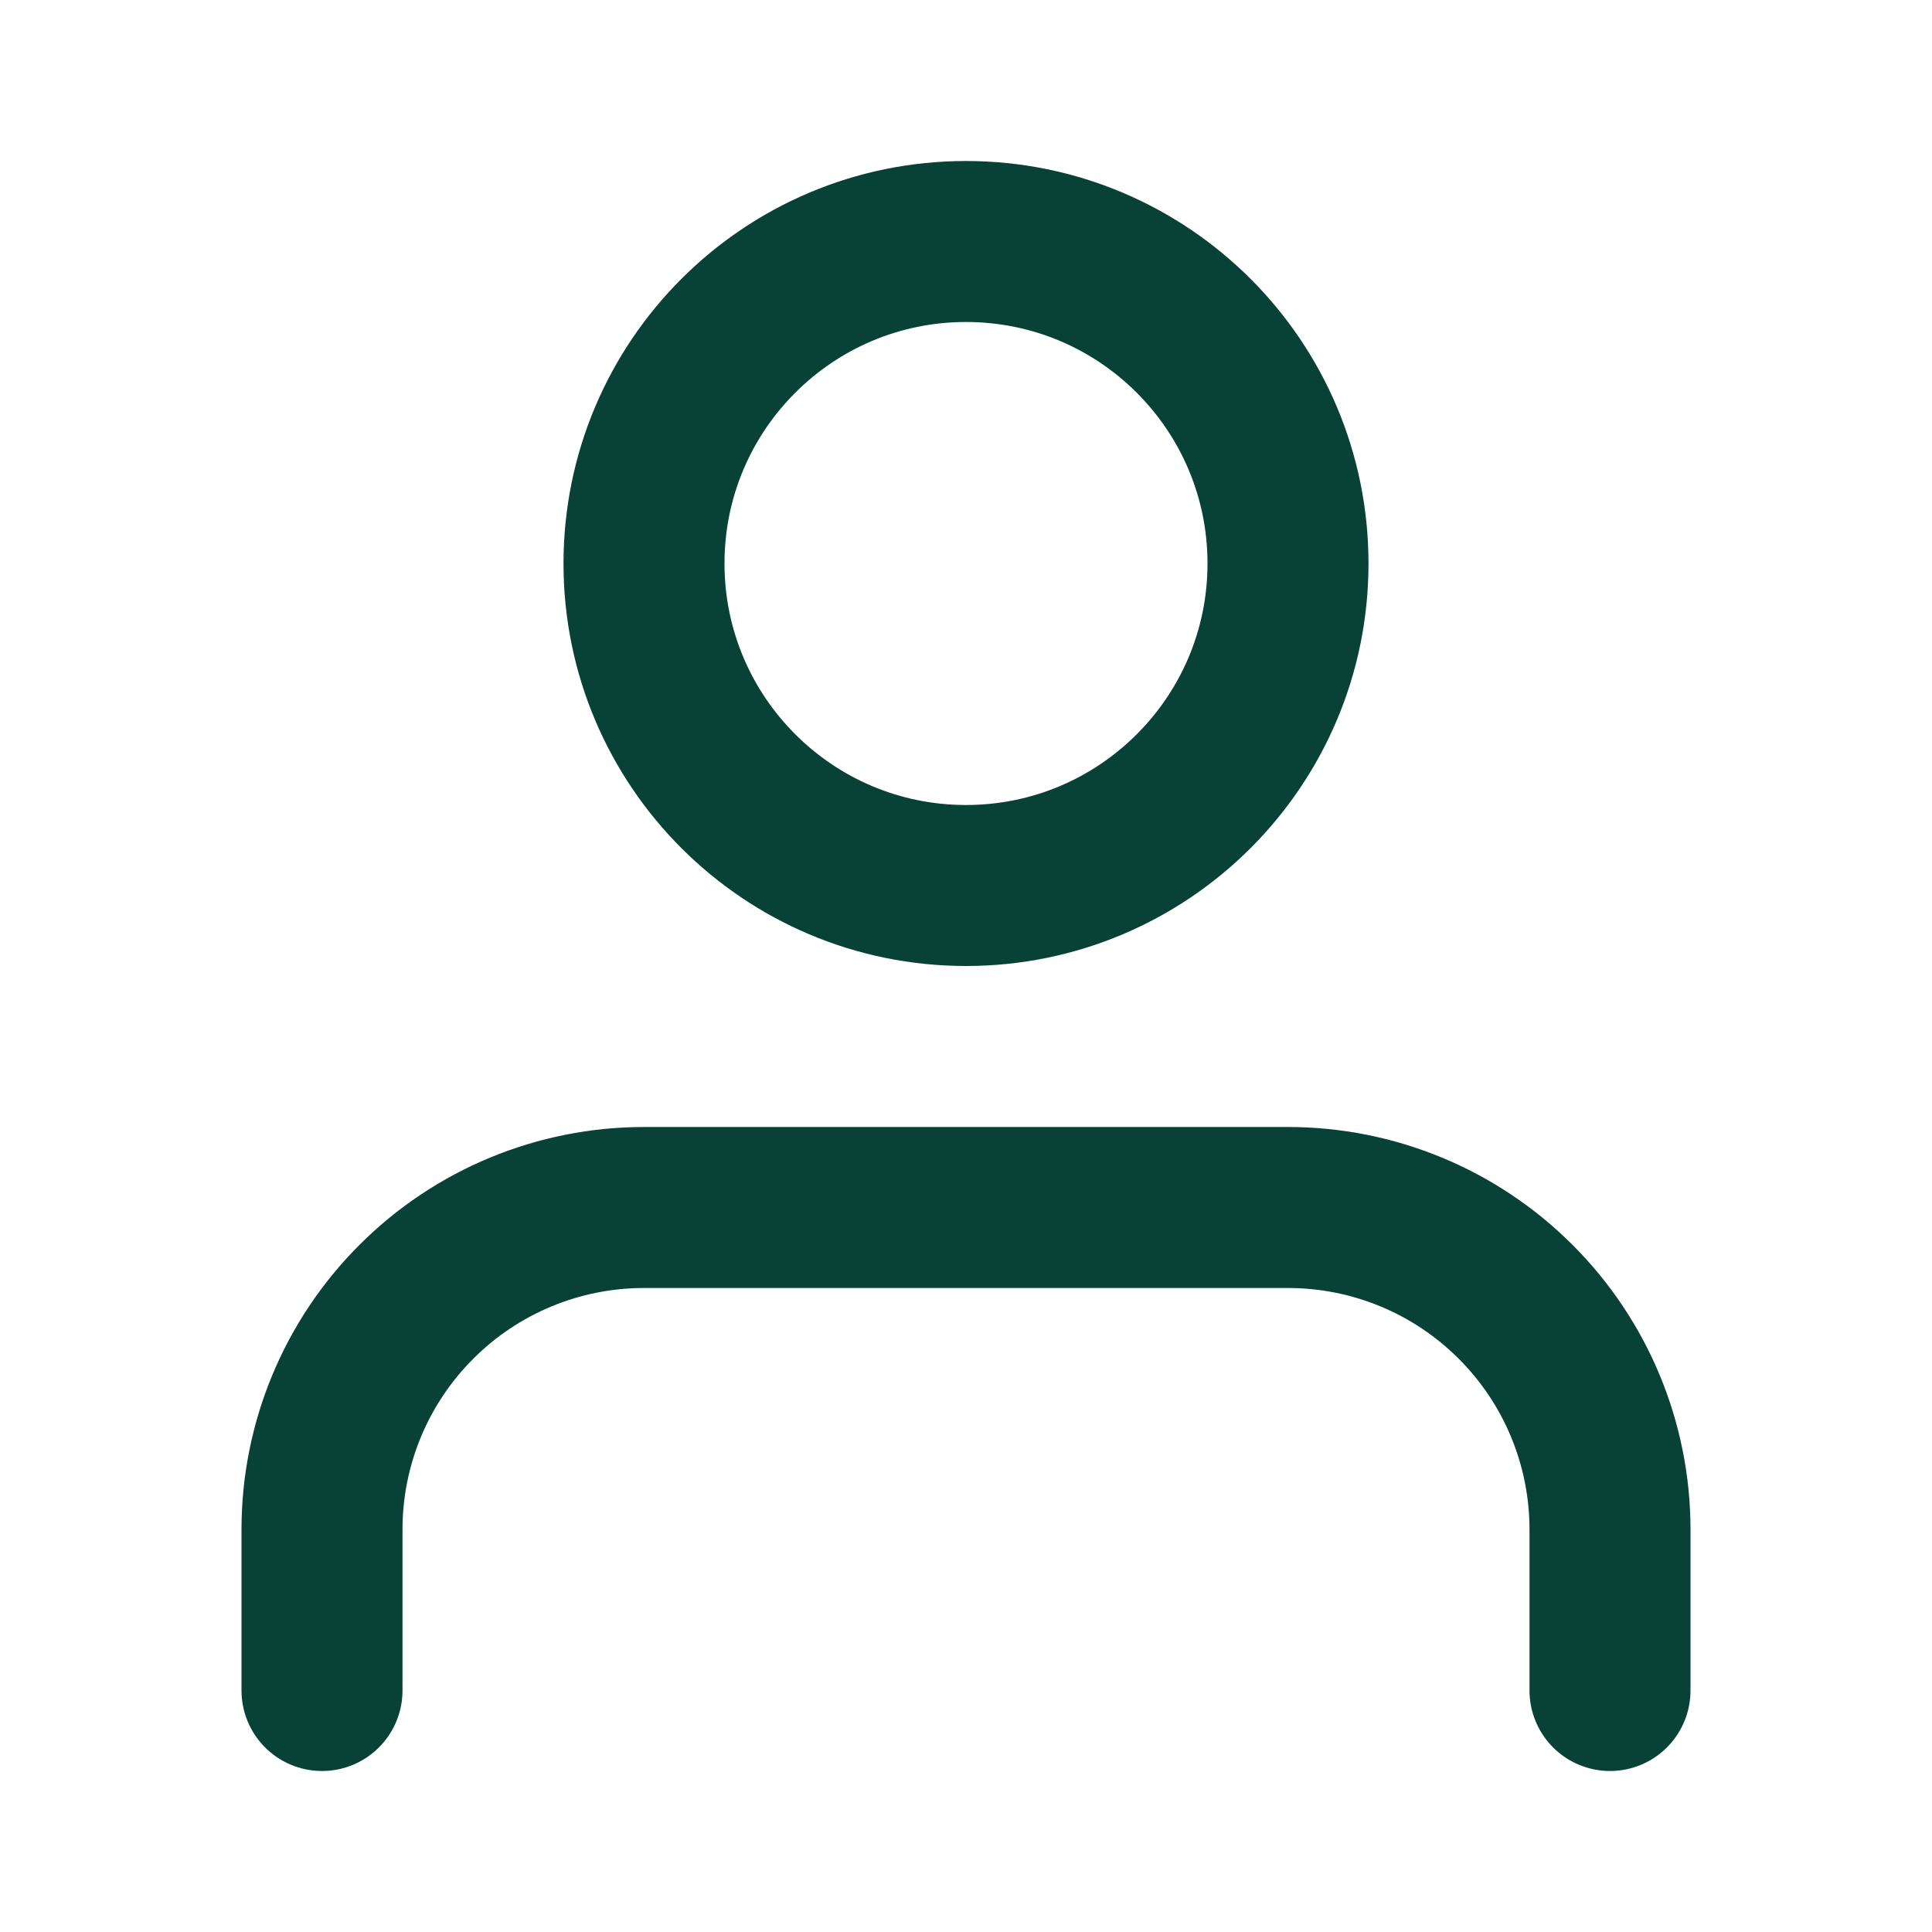 <svg width="24" height="24" viewBox="0 0 24 24" fill="none" xmlns="http://www.w3.org/2000/svg">
    <path 
        d="M20 21V19C20 17.939 19.579 16.922 18.828 16.172C18.078 15.421 17.061 15 16 15H8C6.939 15 5.922 15.421 5.172 16.172C4.421 16.922 4 17.939 4 19V21" 
        stroke="#084236" 
        stroke-width="2" 
        stroke-linecap="round" 
        stroke-linejoin="round"
    />
    <path 
        d="M12 11C14.209 11 16 9.209 16 7C16 4.791 14.209 3 12 3C9.791 3 8 4.791 8 7C8 9.209 9.791 11 12 11Z" 
        stroke="#084236" 
        stroke-width="2" 
        stroke-linecap="round" 
        stroke-linejoin="round"
    />
</svg>
